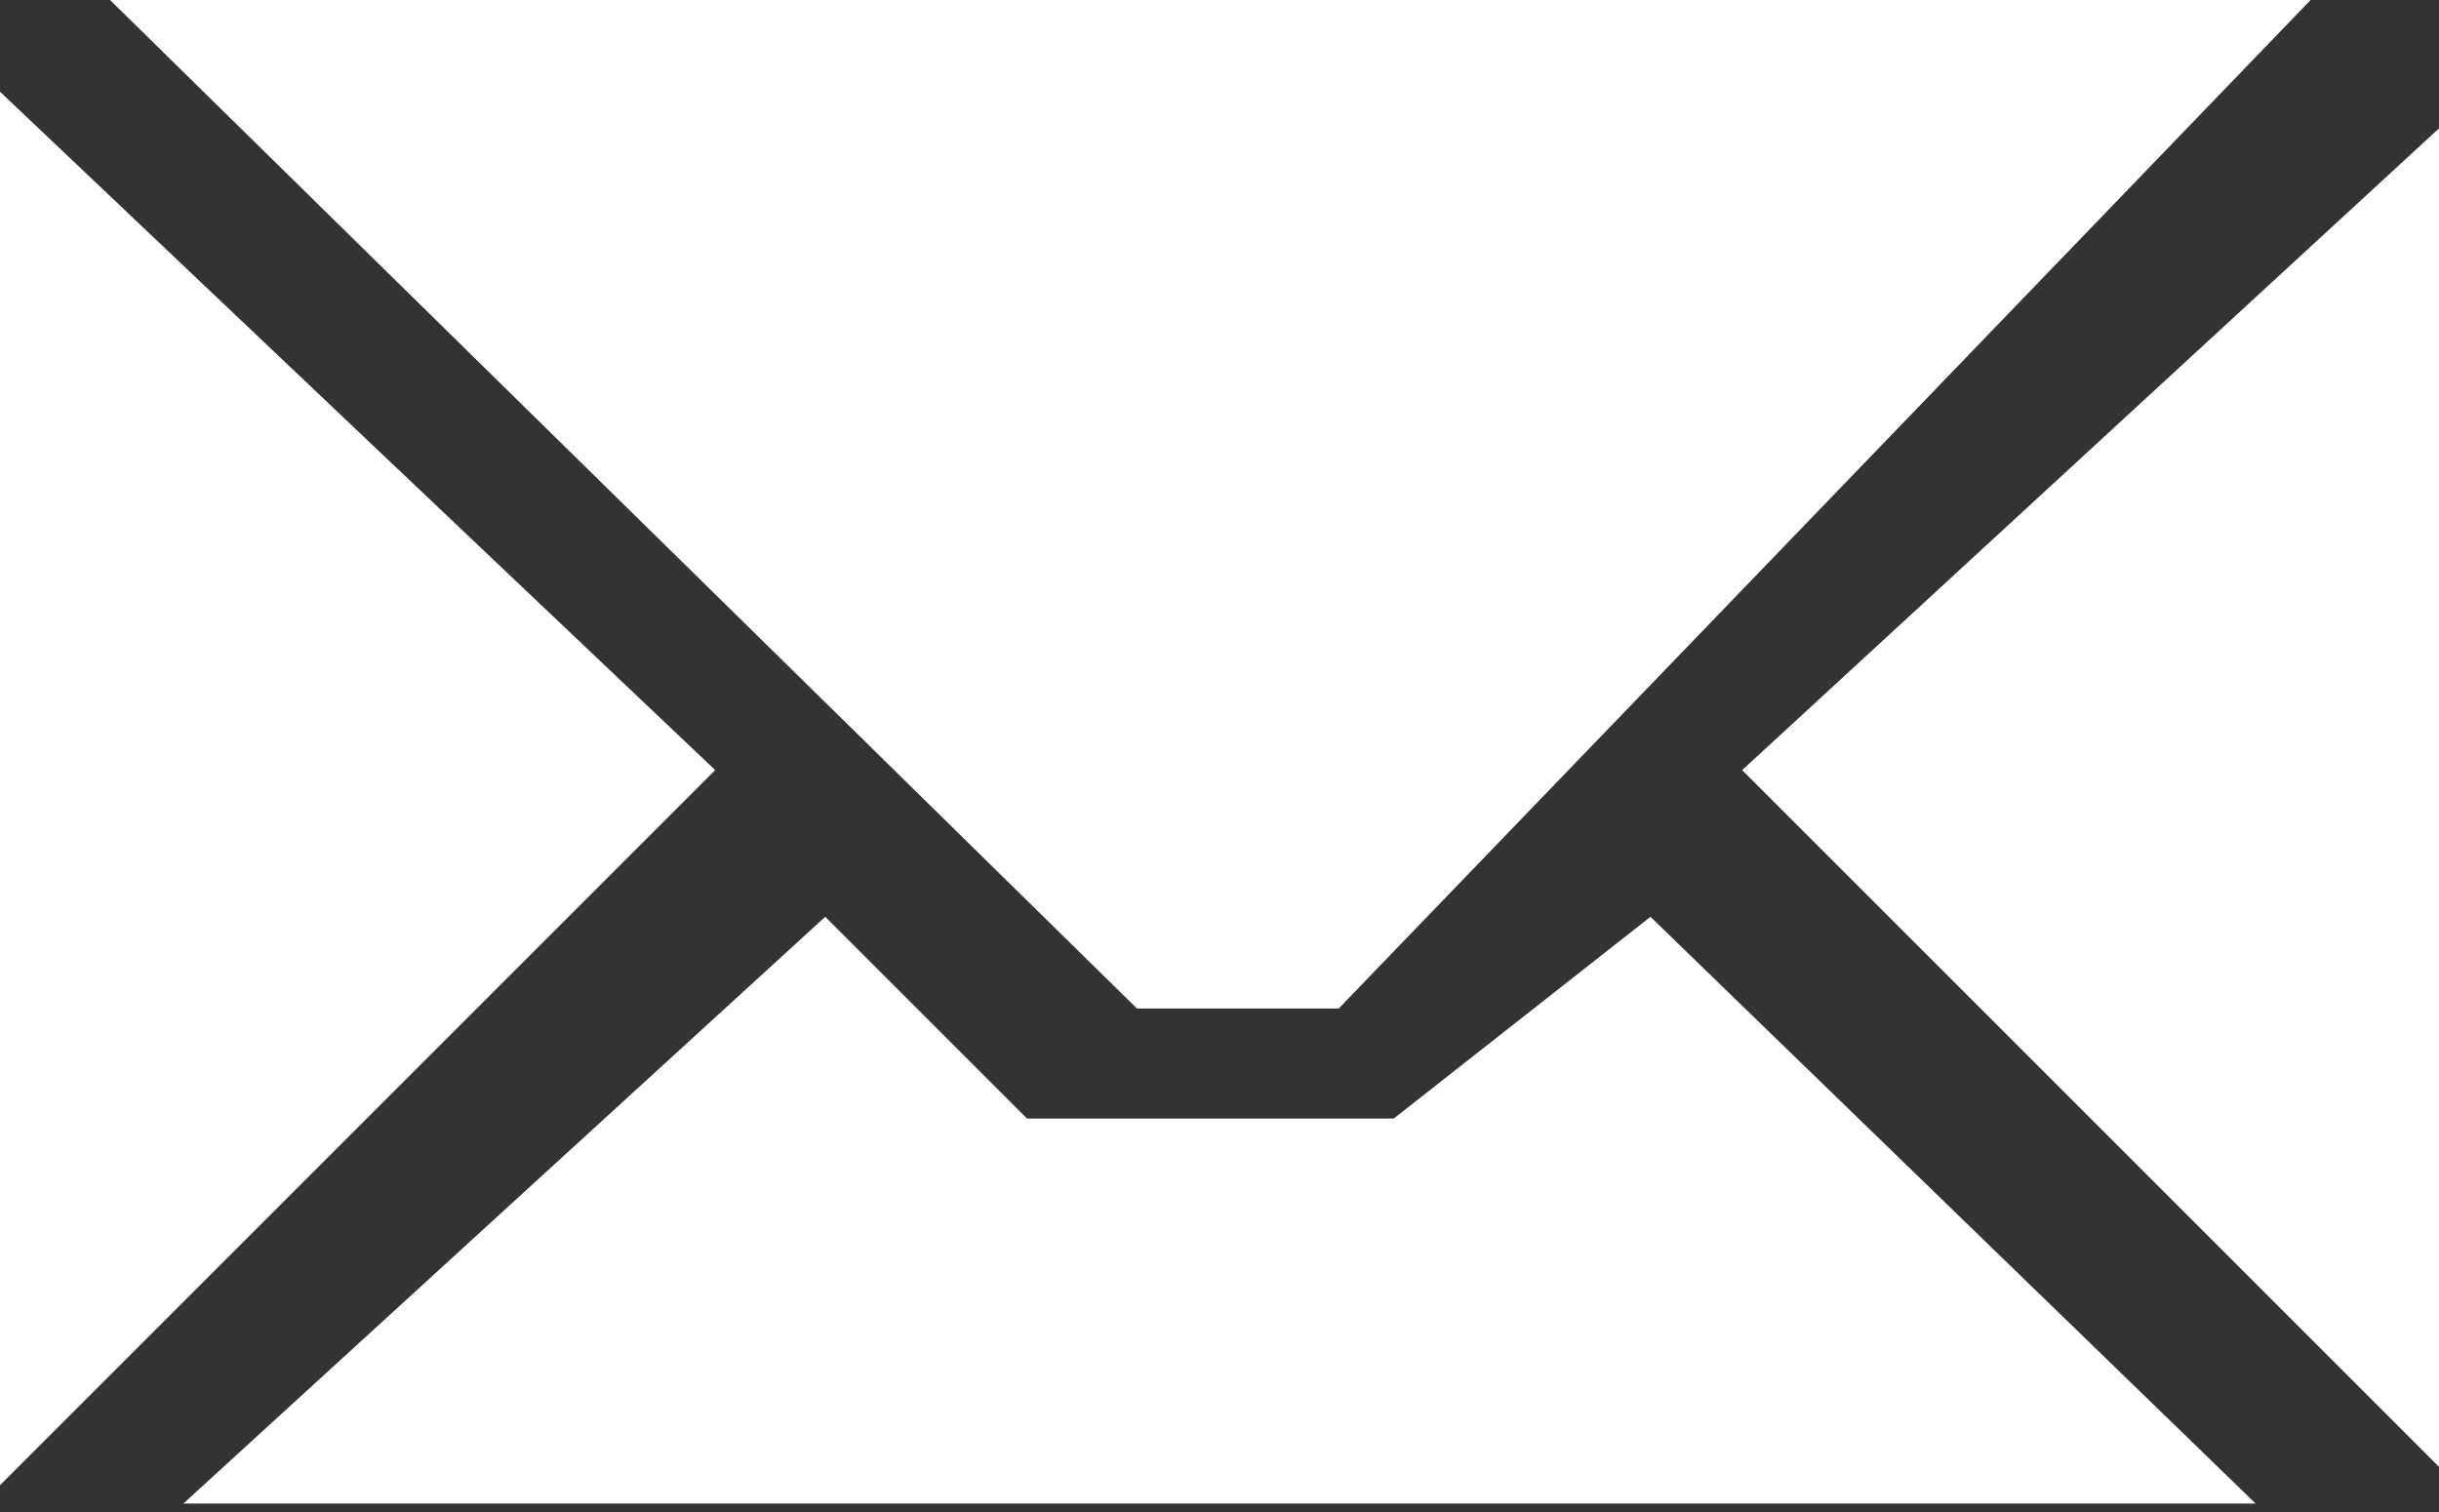 <svg width="50" height="31" viewBox="0 0 50 31" fill="none" xmlns="http://www.w3.org/2000/svg">
<rect x="0" y="0" width="50" height="31" fill="#333333" stroke="none"/>
<path d="M0 30.451V1.88L14.662 15.789L0 30.451Z" fill="white"/>
<path d="M23.308 20.677L2.256 0H47.368L27.444 20.677H23.308Z" fill="white"/>
<path d="M46.241 30.827L33.835 18.797L28.572 22.933H21.053L16.917 18.797L3.759 30.827H46.241Z" fill="white"/>
<path d="M50 2.632V30.075L35.714 15.79L50 2.632Z" fill="white"/>
</svg>
